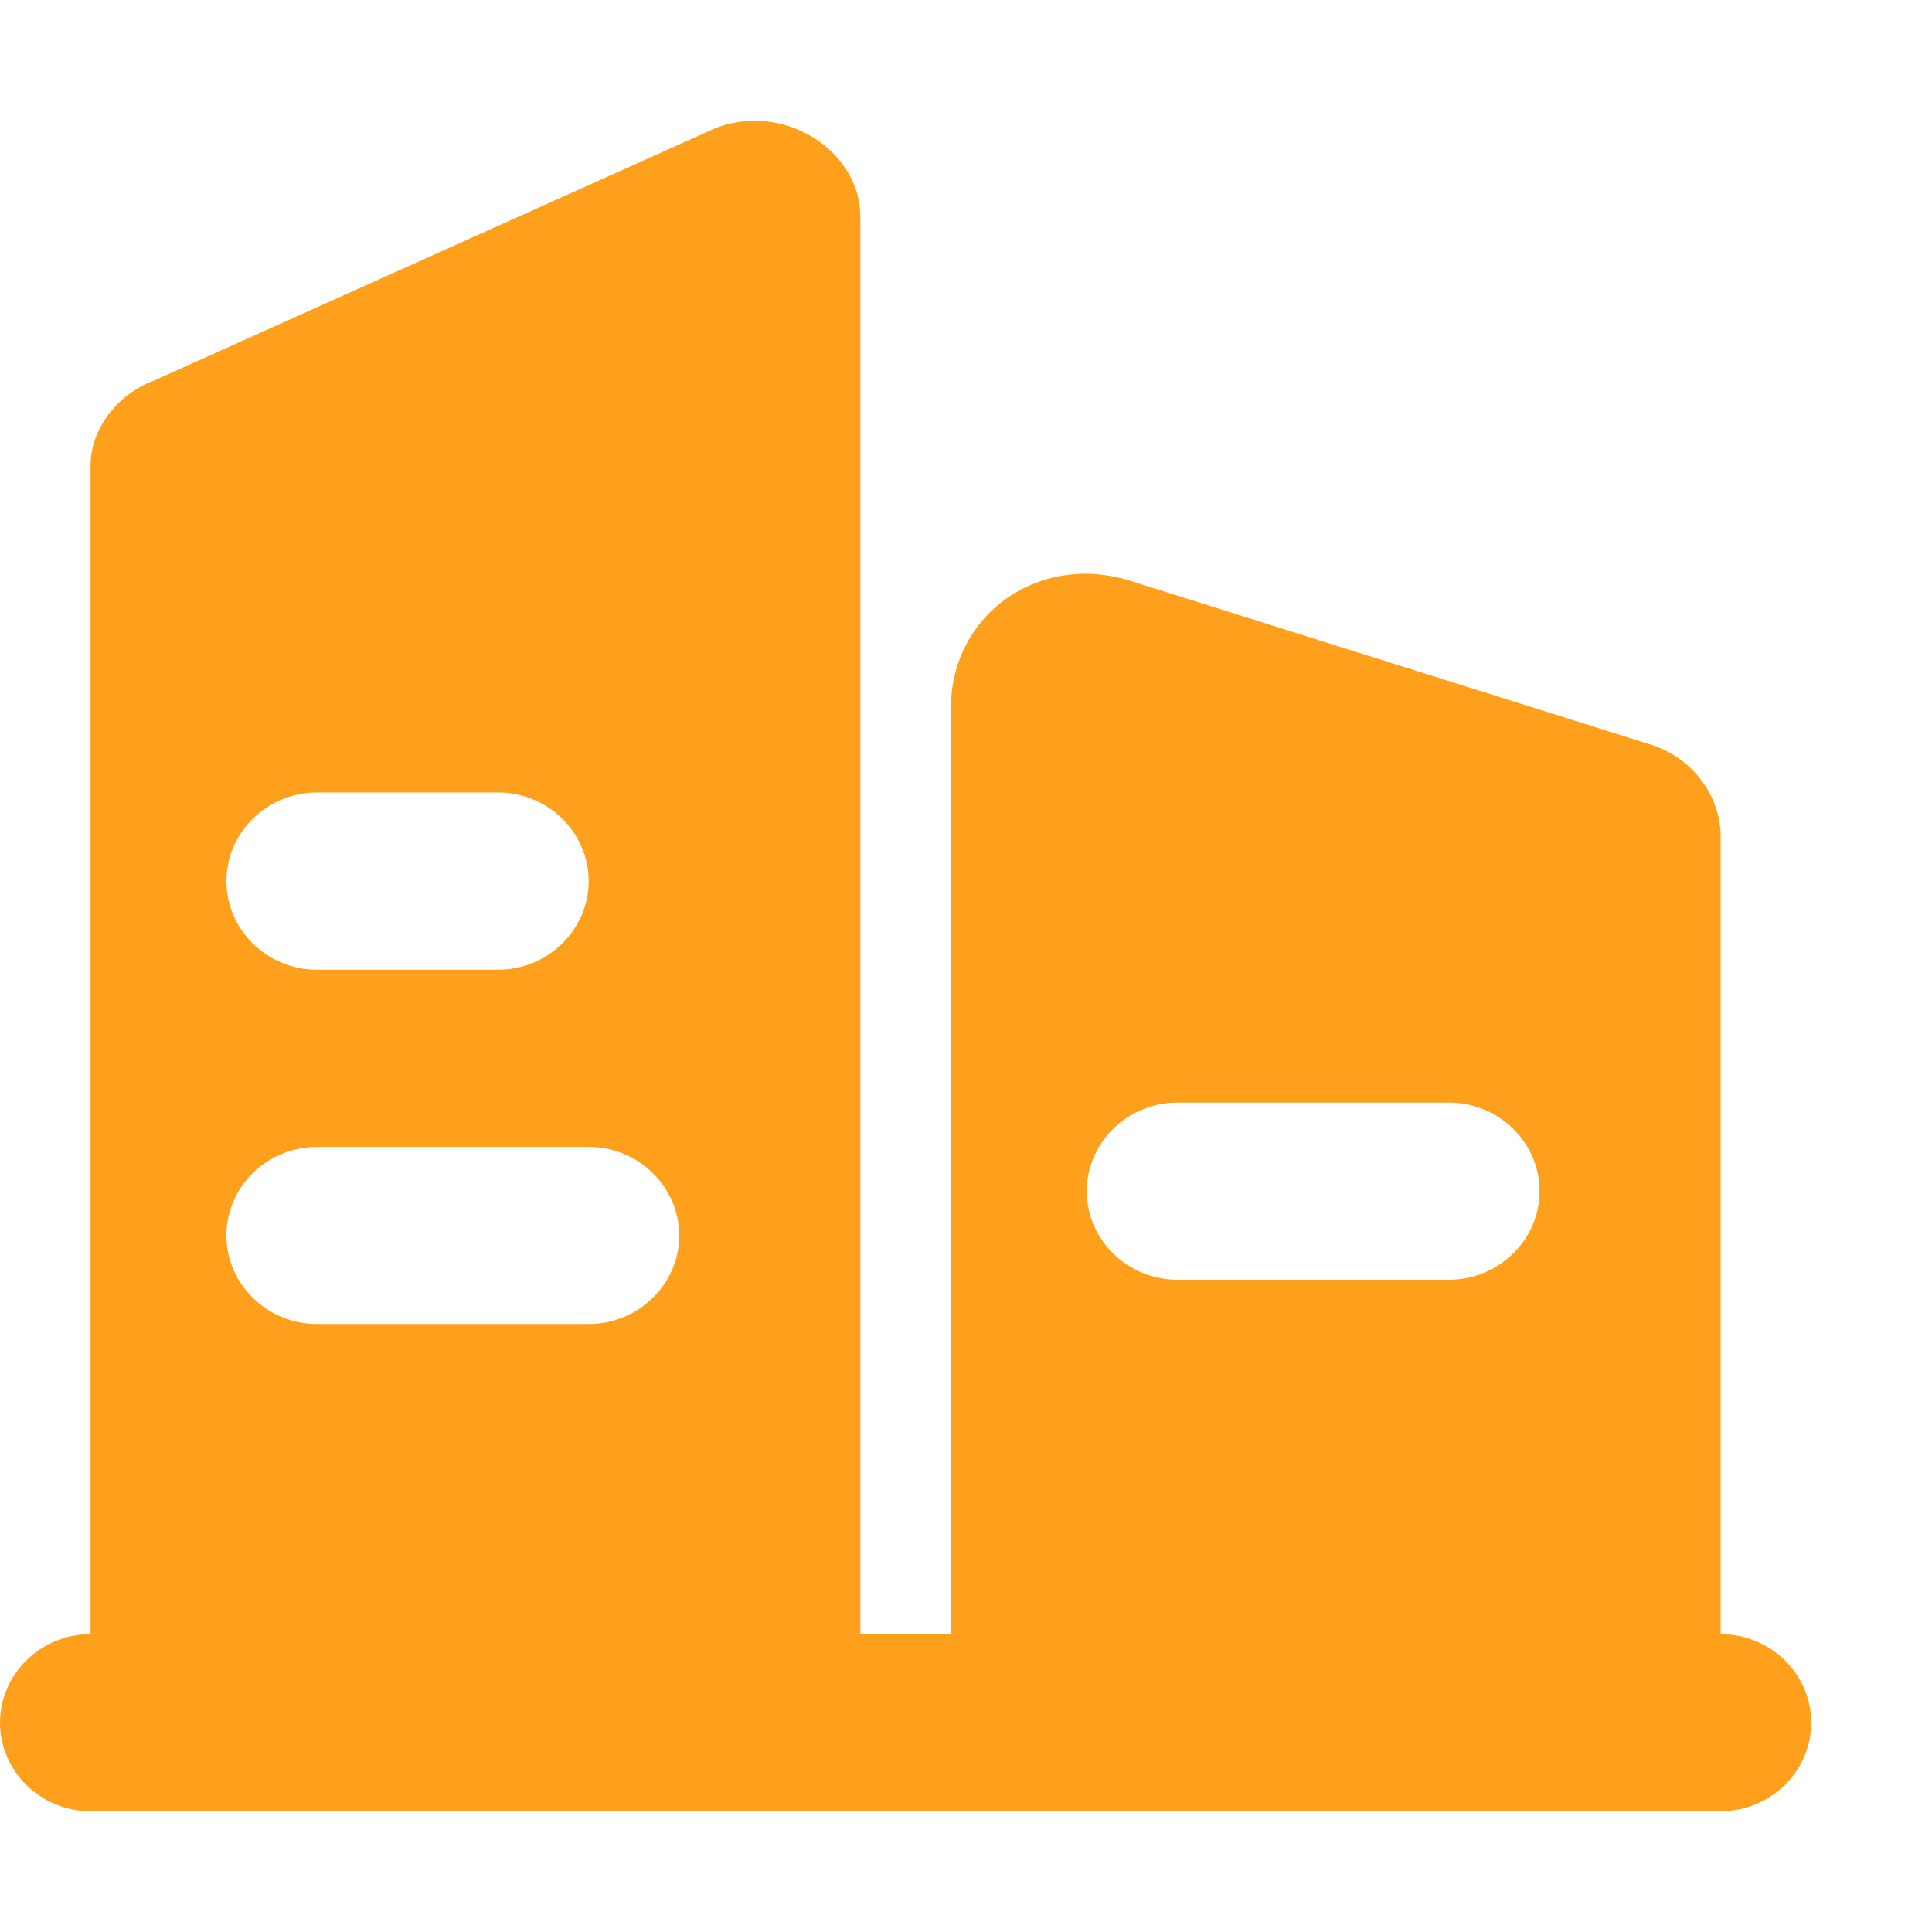 <svg width="16" height="16" viewBox="0 0 16 16" fill="none" xmlns="http://www.w3.org/2000/svg">
<g id="icon_&#228;&#188;&#129;&#228;&#184;&#154;">
<path id="Vector" d="M14.25 13.533V6.93C14.25 6.6 14.025 6.27 13.65 6.16L9.338 4.803C8.588 4.583 7.875 5.096 7.875 5.866V13.533H7.125V1.795C7.125 1.245 6.487 0.841 5.925 1.061L1.275 3.152C0.975 3.262 0.75 3.555 0.75 3.849V13.533C0.338 13.533 0 13.863 0 14.266C0 14.67 0.338 15 0.75 15H14.25C14.662 15 15 14.67 15 14.266C15 13.863 14.662 13.533 14.25 13.533ZM9.75 9.131H12C12.412 9.131 12.75 9.461 12.75 9.865C12.75 10.268 12.412 10.598 12 10.598H9.75C9.338 10.598 9 10.268 9 9.865C9 9.461 9.338 9.131 9.75 9.131ZM2.625 6.563H4.125C4.537 6.563 4.875 6.893 4.875 7.297C4.875 7.7 4.537 8.031 4.125 8.031H2.625C2.212 8.031 1.875 7.7 1.875 7.297C1.875 6.893 2.212 6.563 2.625 6.563ZM2.625 9.498H4.875C5.287 9.498 5.625 9.828 5.625 10.232C5.625 10.635 5.287 10.965 4.875 10.965H2.625C2.212 10.965 1.875 10.635 1.875 10.232C1.875 9.828 2.212 9.498 2.625 9.498Z" fill="#FFA01C"/>
</g>
</svg>
